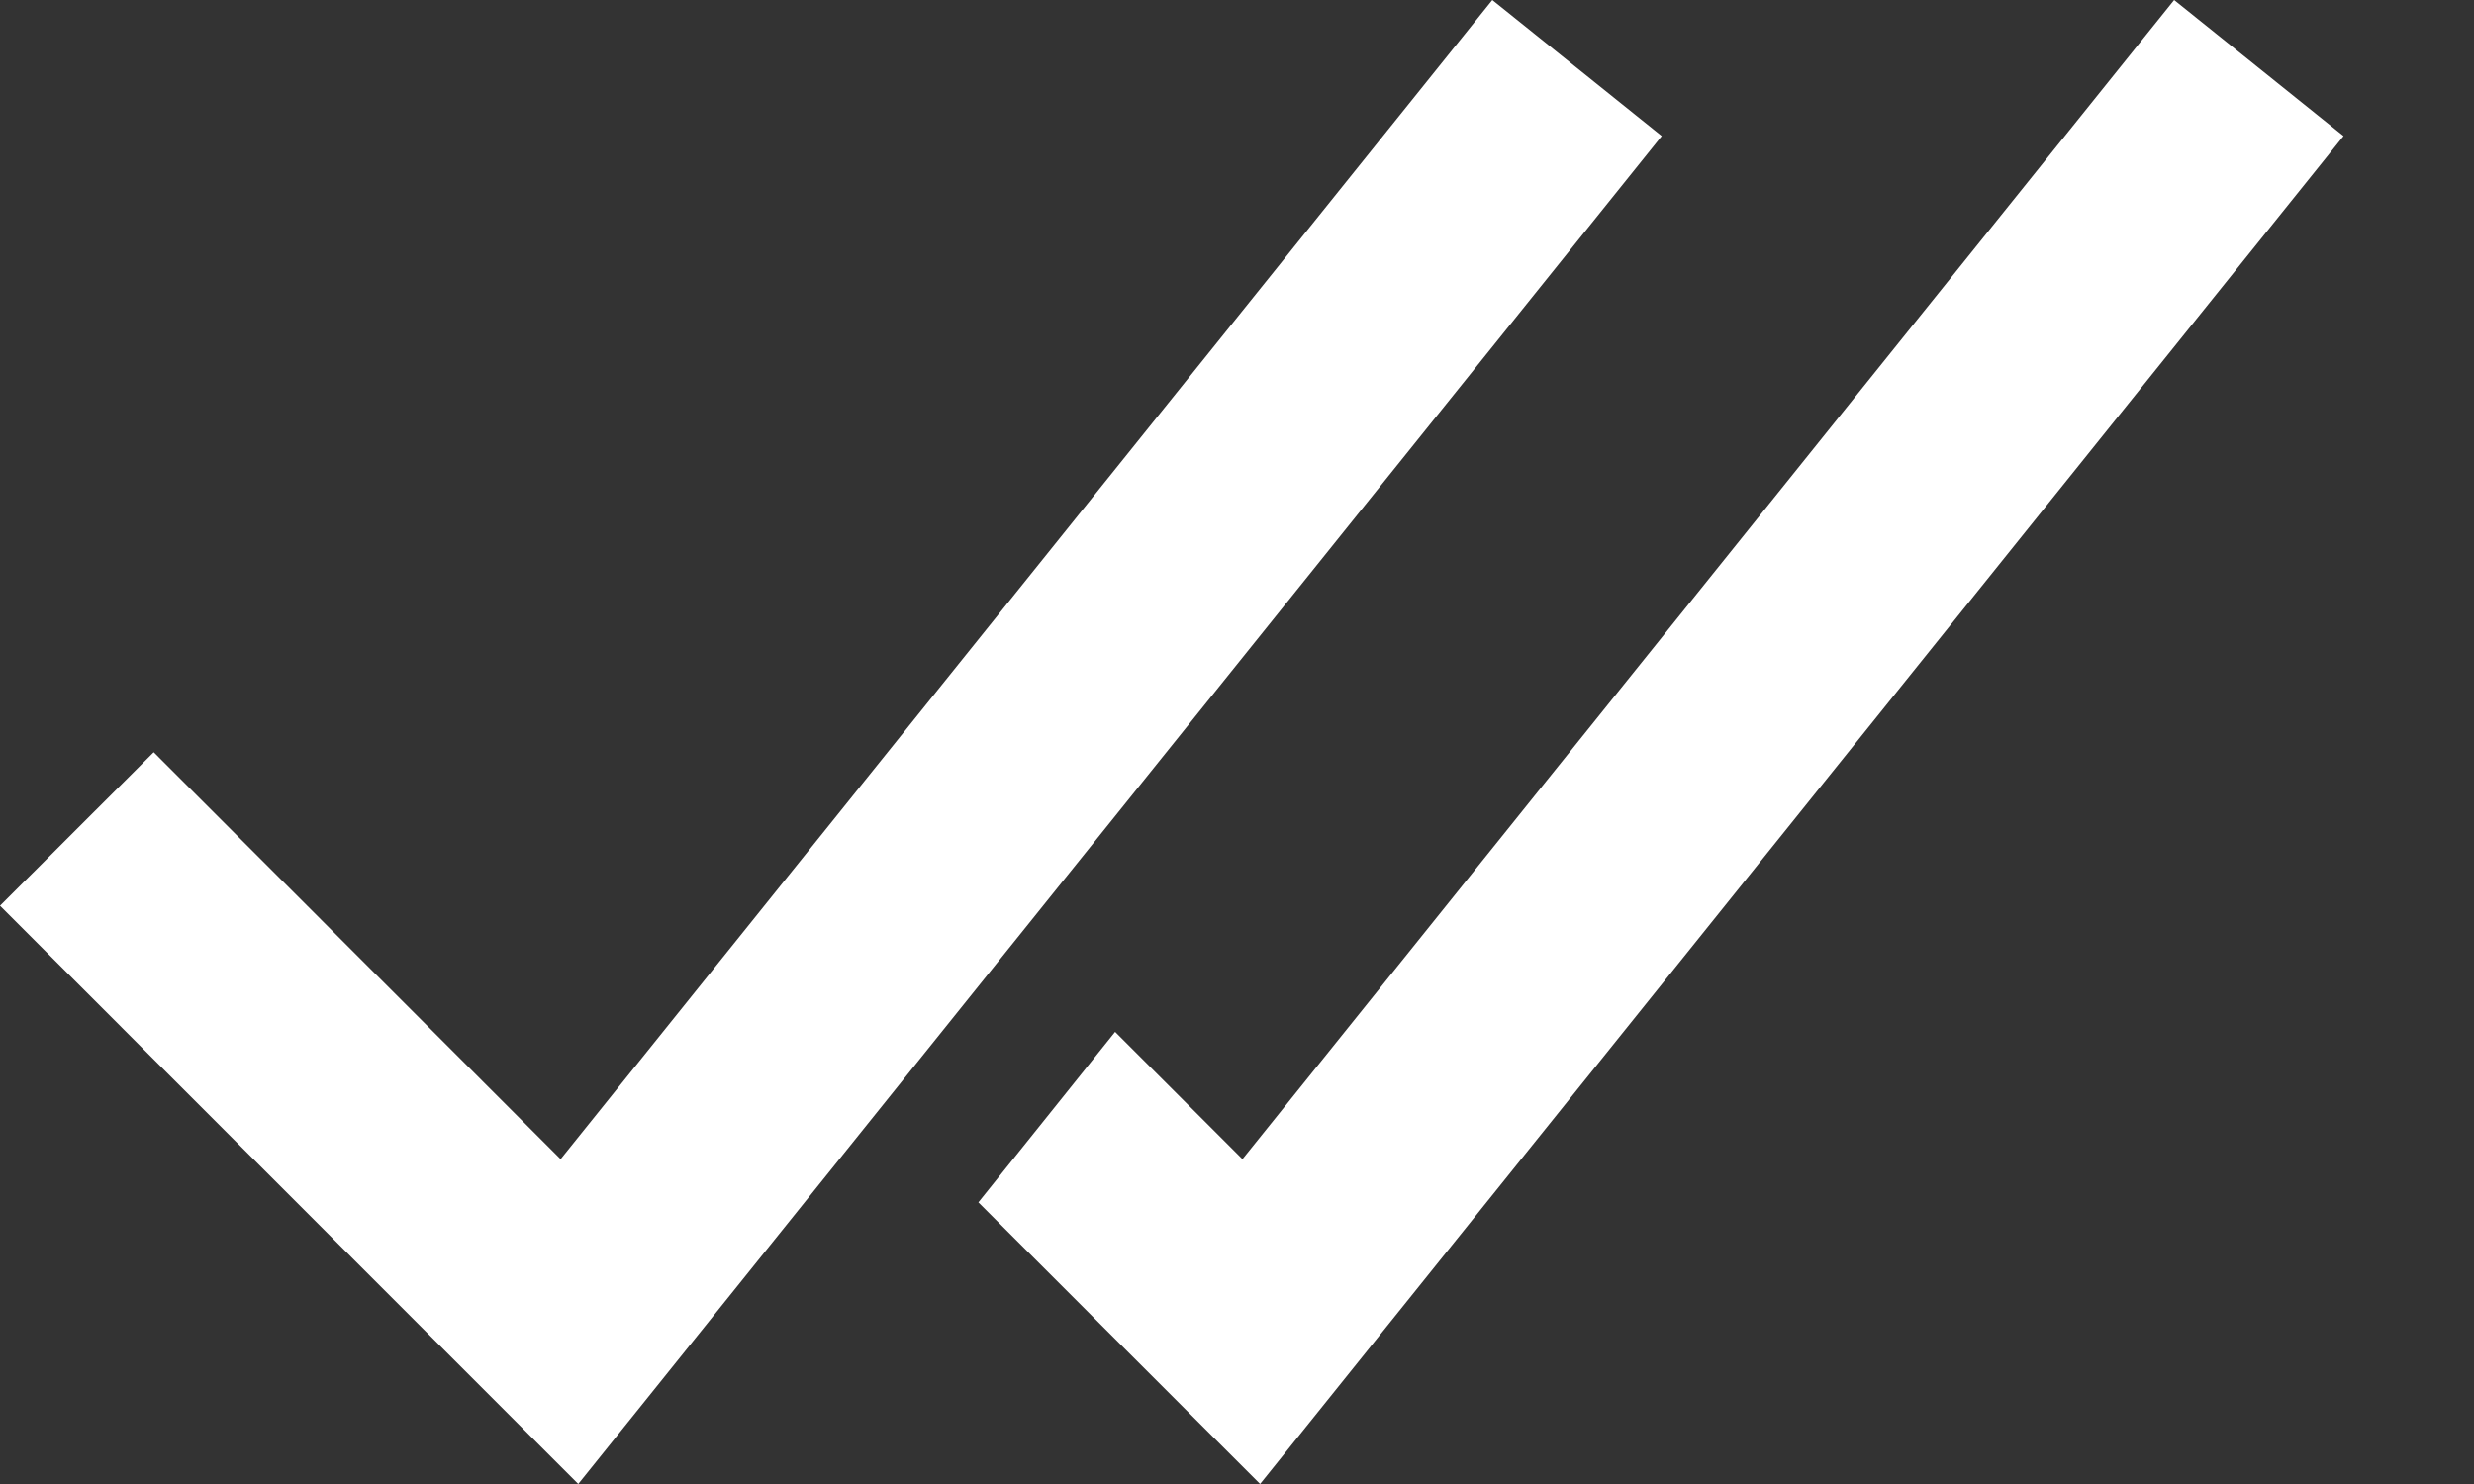<svg width="15" height="9" viewBox="0 0 15 9" fill="none" xmlns="http://www.w3.org/2000/svg">
<rect x="0" y="0" width="15" height="9" fill="#333333" stroke="none"/>
<g id="Group">
<path id="Vector" d="M3.506 9L0 5.493L0.932 4.562L3.399 7.03L9.048 0L10.075 0.825L3.506 9Z" fill="white"/>
<path id="Vector_2" d="M7.64 9L5.932 7.292L6.761 6.258L7.533 7.03L13.182 0L14.209 0.825L7.64 9Z" fill="white"/>
</g>
</svg>
